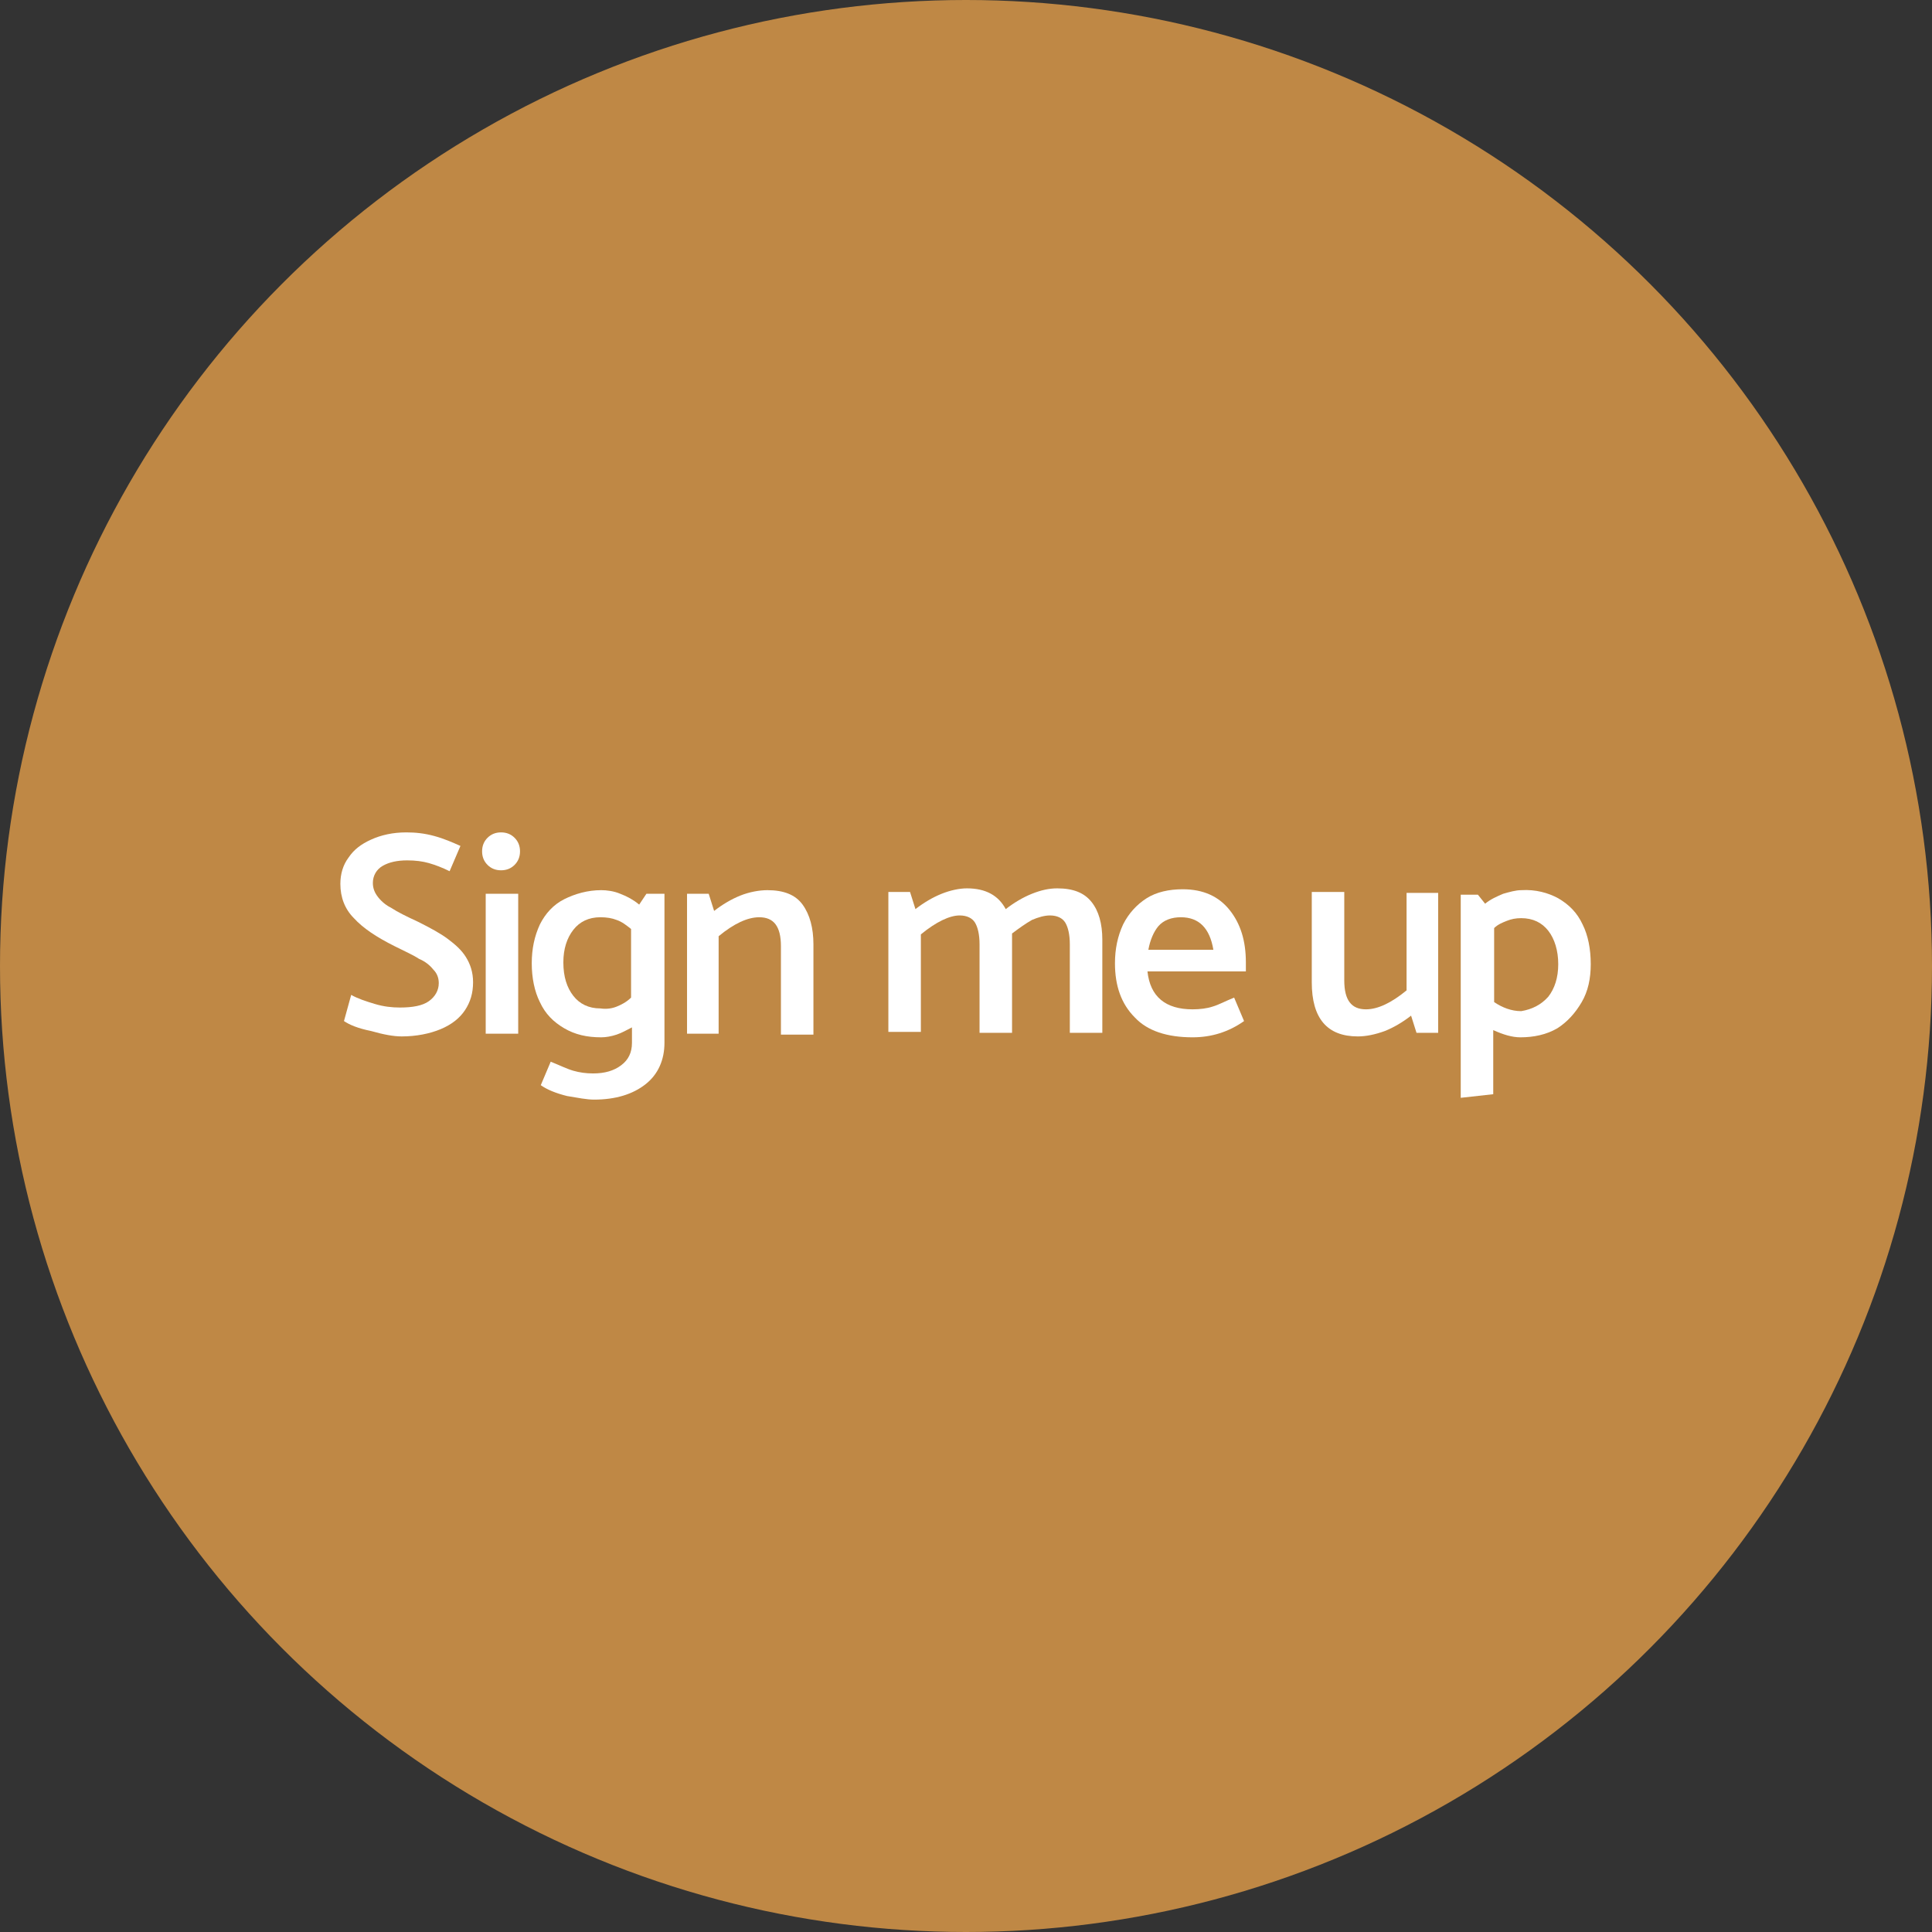 <?xml version="1.0" encoding="utf-8"?>
<!-- Generator: Adobe Illustrator 23.0.4, SVG Export Plug-In . SVG Version: 6.00 Build 0)  -->
<svg version="1.1" id="Layer_1" xmlns="http://www.w3.org/2000/svg" xmlns:xlink="http://www.w3.org/1999/xlink" x="0px" y="0px"
	 viewBox="0 0 214 214" style="enable-background:new 0 0 214 214;" xml:space="preserve">
<rect x="0" y="0" width="214" height="214" fill="#333333" stroke="none"/>
<style type="text/css">
	.st0{fill:#BF8845;}
	.st1{enable-background:new    ;}
	.st2{fill:#FFFFFF;}
</style>
<g transform="translate(-1534 -4369)">
	<circle class="st0" cx="1641" cy="4476" r="107"/>
	<g transform="translate(-537 2419)">
		<g class="st1">
			<path class="st2" d="M2109.1,2063.1l0.8-2.9c0.7,0.4,1.6,0.7,2.6,1c1,0.3,1.9,0.4,2.8,0.4c1.4,0,2.5-0.2,3.2-0.7
				c0.7-0.5,1.1-1.2,1.1-2c0-0.6-0.2-1.1-0.6-1.5c-0.4-0.5-0.9-0.9-1.6-1.2c-0.6-0.4-1.5-0.8-2.7-1.4c-2-1-3.5-2-4.5-3.1
				c-1-1-1.5-2.3-1.5-3.8c0-1.1,0.3-2.1,0.9-2.9c0.6-0.9,1.4-1.5,2.5-2c1.1-0.5,2.4-0.8,3.9-0.8c1,0,2,0.1,3.1,0.4s2,0.7,2.9,1.1
				l-1.2,2.8c-0.8-0.4-1.6-0.7-2.3-0.9c-0.7-0.2-1.5-0.3-2.4-0.3c-1.1,0-2,0.2-2.7,0.6s-1.1,1.1-1.1,1.9c0,0.6,0.2,1.1,0.6,1.6
				c0.4,0.5,0.9,0.9,1.5,1.2c0.6,0.4,1.6,0.9,2.9,1.5c1.4,0.7,2.5,1.3,3.3,1.9c0.8,0.6,1.5,1.2,2,2c0.5,0.8,0.8,1.7,0.8,2.8
				c0,1.2-0.3,2.2-0.9,3.1c-0.6,0.9-1.5,1.6-2.7,2.1c-1.2,0.5-2.7,0.8-4.3,0.8c-0.9,0-2-0.2-3.4-0.6
				C2110.6,2063.9,2109.7,2063.5,2109.1,2063.1z"/>
			<path class="st2" d="M2126.5,2046.4c-0.6,0-1.1-0.2-1.5-0.6c-0.4-0.4-0.6-0.9-0.6-1.5c0-0.6,0.2-1.1,0.6-1.5
				c0.4-0.4,0.9-0.6,1.5-0.6c0.6,0,1.1,0.2,1.5,0.6c0.4,0.4,0.6,0.9,0.6,1.5c0,0.6-0.2,1.1-0.6,1.5
				C2127.6,2046.2,2127.1,2046.4,2126.5,2046.4z M2124.8,2064.5v-15.5h3.6v15.5H2124.8z"/>
			<path class="st2" d="M2144.6,2048.9v16.6c0,1.9-0.7,3.5-2.1,4.6c-1.4,1.1-3.3,1.7-5.7,1.7c-0.8,0-1.8-0.2-3-0.4
				c-1.2-0.3-2.2-0.7-2.9-1.2l1.1-2.6c1,0.4,1.8,0.8,2.5,1c0.7,0.2,1.4,0.3,2.2,0.3c1.3,0,2.3-0.3,3.1-0.9c0.8-0.6,1.2-1.4,1.2-2.5
				v-1.7c-0.6,0.3-1.1,0.6-1.7,0.8c-0.6,0.2-1.2,0.3-1.7,0.3c-1.6,0-2.9-0.3-4.1-1s-2.1-1.6-2.7-2.9c-0.6-1.2-0.9-2.7-0.9-4.3
				c0-1.6,0.3-3,0.9-4.3c0.6-1.2,1.5-2.2,2.7-2.8s2.6-1,4.1-1c0.6,0,1.4,0.1,2.1,0.4c0.8,0.3,1.5,0.7,2.1,1.2l0.8-1.2H2144.6z
				 M2139.3,2061.5c0.5-0.2,1.1-0.5,1.6-1v-7.6c-0.5-0.4-1-0.8-1.6-1c-0.5-0.2-1.1-0.3-1.8-0.3c-1.3,0-2.3,0.5-3,1.4
				c-0.7,0.9-1.1,2.1-1.1,3.6c0,1.6,0.4,2.8,1.1,3.7c0.7,0.9,1.7,1.4,3,1.4C2138.2,2061.8,2138.8,2061.7,2139.3,2061.5z"/>
			<path class="st2" d="M2150.7,2064.5h-3.6v-15.5h2.4l0.6,1.9c0.9-0.7,1.9-1.3,2.9-1.7s2.1-0.6,3-0.6c1.8,0,3.1,0.5,3.9,1.6
				c0.8,1.1,1.2,2.6,1.2,4.4v10h-3.6v-9.8c0-2.2-0.8-3.2-2.4-3.2c-1.3,0-2.8,0.7-4.5,2.1V2064.5z"/>
			<path class="st2" d="M2191.9,2049.9c0.8,1,1.2,2.4,1.2,4.2v10.3h-3.6v-9.8c0-1.1-0.2-1.9-0.5-2.4c-0.3-0.5-0.9-0.8-1.7-0.8
				c-0.6,0-1.3,0.2-2,0.5c-0.7,0.4-1.4,0.9-2.2,1.5c0,0.1,0,0.4,0,0.7v10.3h-3.6v-9.8c0-1.1-0.2-1.9-0.5-2.4s-0.9-0.8-1.7-0.8
				c-1.1,0-2.6,0.7-4.3,2.1v10.8h-3.6v-15.5h2.4l0.6,1.9c0.9-0.7,1.9-1.3,2.9-1.7s2-0.6,2.8-0.6c2.1,0,3.5,0.8,4.3,2.3
				c0.9-0.7,1.9-1.3,2.9-1.7c1-0.4,1.9-0.6,2.8-0.6C2189.9,2048.4,2191.1,2048.9,2191.9,2049.9z"/>
			<path class="st2" d="M2208.9,2057.6h-10.8c0.3,2.8,2,4.2,5,4.2c0.8,0,1.6-0.1,2.2-0.3c0.7-0.2,1.4-0.6,2.4-1l1.1,2.6
				c-1.7,1.2-3.6,1.8-5.7,1.8c-2.8,0-5-0.7-6.4-2.2c-1.5-1.5-2.2-3.5-2.2-6c0-1.6,0.3-3,0.9-4.3c0.6-1.2,1.5-2.2,2.6-2.9
				c1.1-0.7,2.5-1,4-1c2.3,0,4,0.8,5.2,2.3c1.2,1.5,1.8,3.4,1.8,5.8V2057.6z M2198.2,2055.2h7.2c-0.2-1.2-0.6-2.1-1.2-2.7
				c-0.6-0.6-1.4-0.9-2.4-0.9c-1,0-1.9,0.3-2.5,1C2198.8,2053.2,2198.4,2054.1,2198.2,2055.2z"/>
			<path class="st2" d="M2226.7,2048.9h3.6v15.5h-2.4l-0.6-1.9c-0.9,0.7-1.9,1.3-2.9,1.7c-1.1,0.4-2.1,0.6-3,0.6c-3.4,0-5.1-2-5.1-6
				v-10h3.6v9.8c0,2.2,0.8,3.2,2.4,3.2c1.3,0,2.8-0.7,4.5-2.1V2048.9z"/>
			<path class="st2" d="M2243.6,2049.5c1.2,0.7,2.1,1.6,2.7,2.9c0.6,1.2,0.9,2.7,0.9,4.4c0,1.6-0.3,3-1,4.2s-1.6,2.2-2.7,2.9
				c-1.2,0.7-2.6,1-4.1,1c-0.9,0-1.9-0.3-3-0.8v7.1l-3.6,0.4v-22.5h1.9l0.8,1c0.6-0.5,1.3-0.8,2-1.1c0.7-0.2,1.4-0.4,2-0.4
				C2241.1,2048.5,2242.5,2048.9,2243.6,2049.5z M2242.5,2060.4c0.7-0.9,1.1-2.1,1.1-3.6c0-1.5-0.4-2.8-1.1-3.7
				c-0.7-0.9-1.7-1.4-3-1.4c-0.6,0-1.1,0.1-1.6,0.3c-0.5,0.2-1,0.4-1.4,0.8v8.2c0.9,0.6,1.9,1,3,1
				C2240.7,2061.8,2241.7,2061.3,2242.5,2060.4z"/>
		</g>
	</g>
</g>
</svg>
